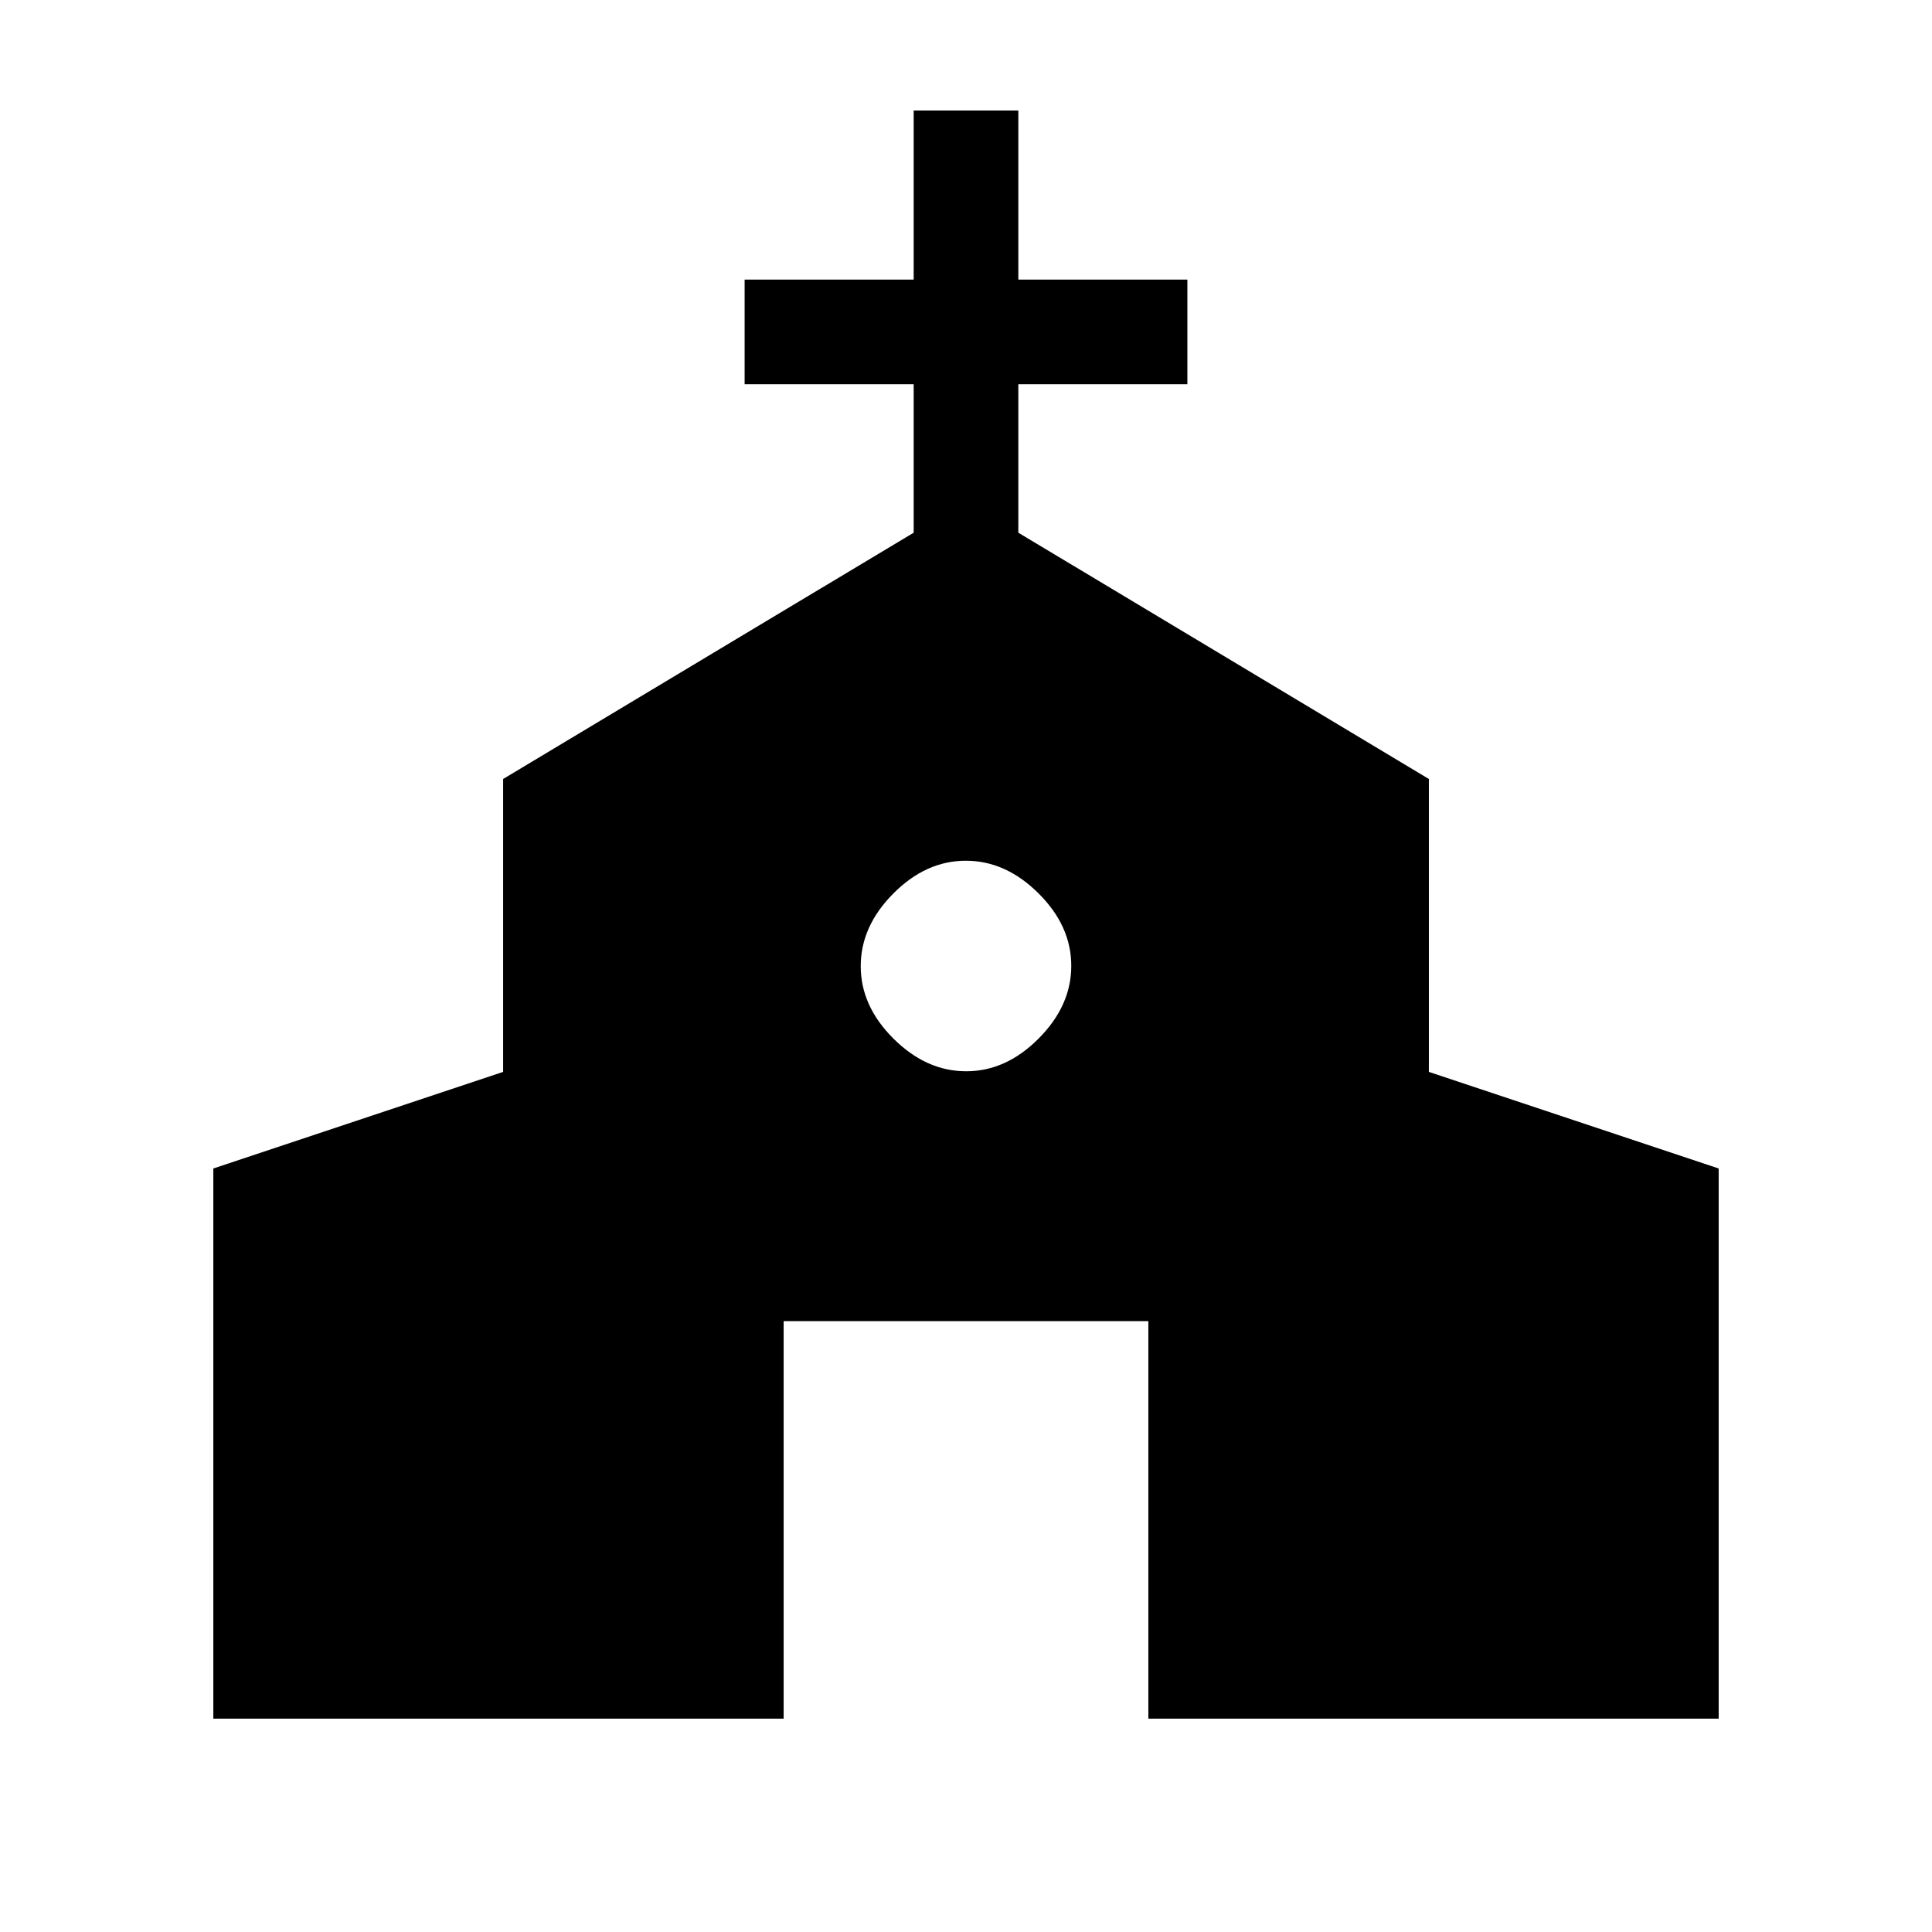 <svg xmlns="http://www.w3.org/2000/svg" height="20" viewBox="0 -960 960 960" width="20"><path d="M106-106v-273.38l144-48v-145.54l204-122.39v-73.77h-84v-52h84v-84h52v84h84v52h-84v73.77l204 122.39v145.54l144 48V-106H570.61v-197.54H389.39V-106H106Zm374.09-321.69q19.83 0 36.02-16.29 16.2-16.28 16.2-36.11t-16.29-36.02q-16.28-16.2-36.11-16.2t-36.02 16.29q-16.2 16.28-16.2 36.11t16.29 36.02q16.28 16.2 36.11 16.2Z"/></svg>